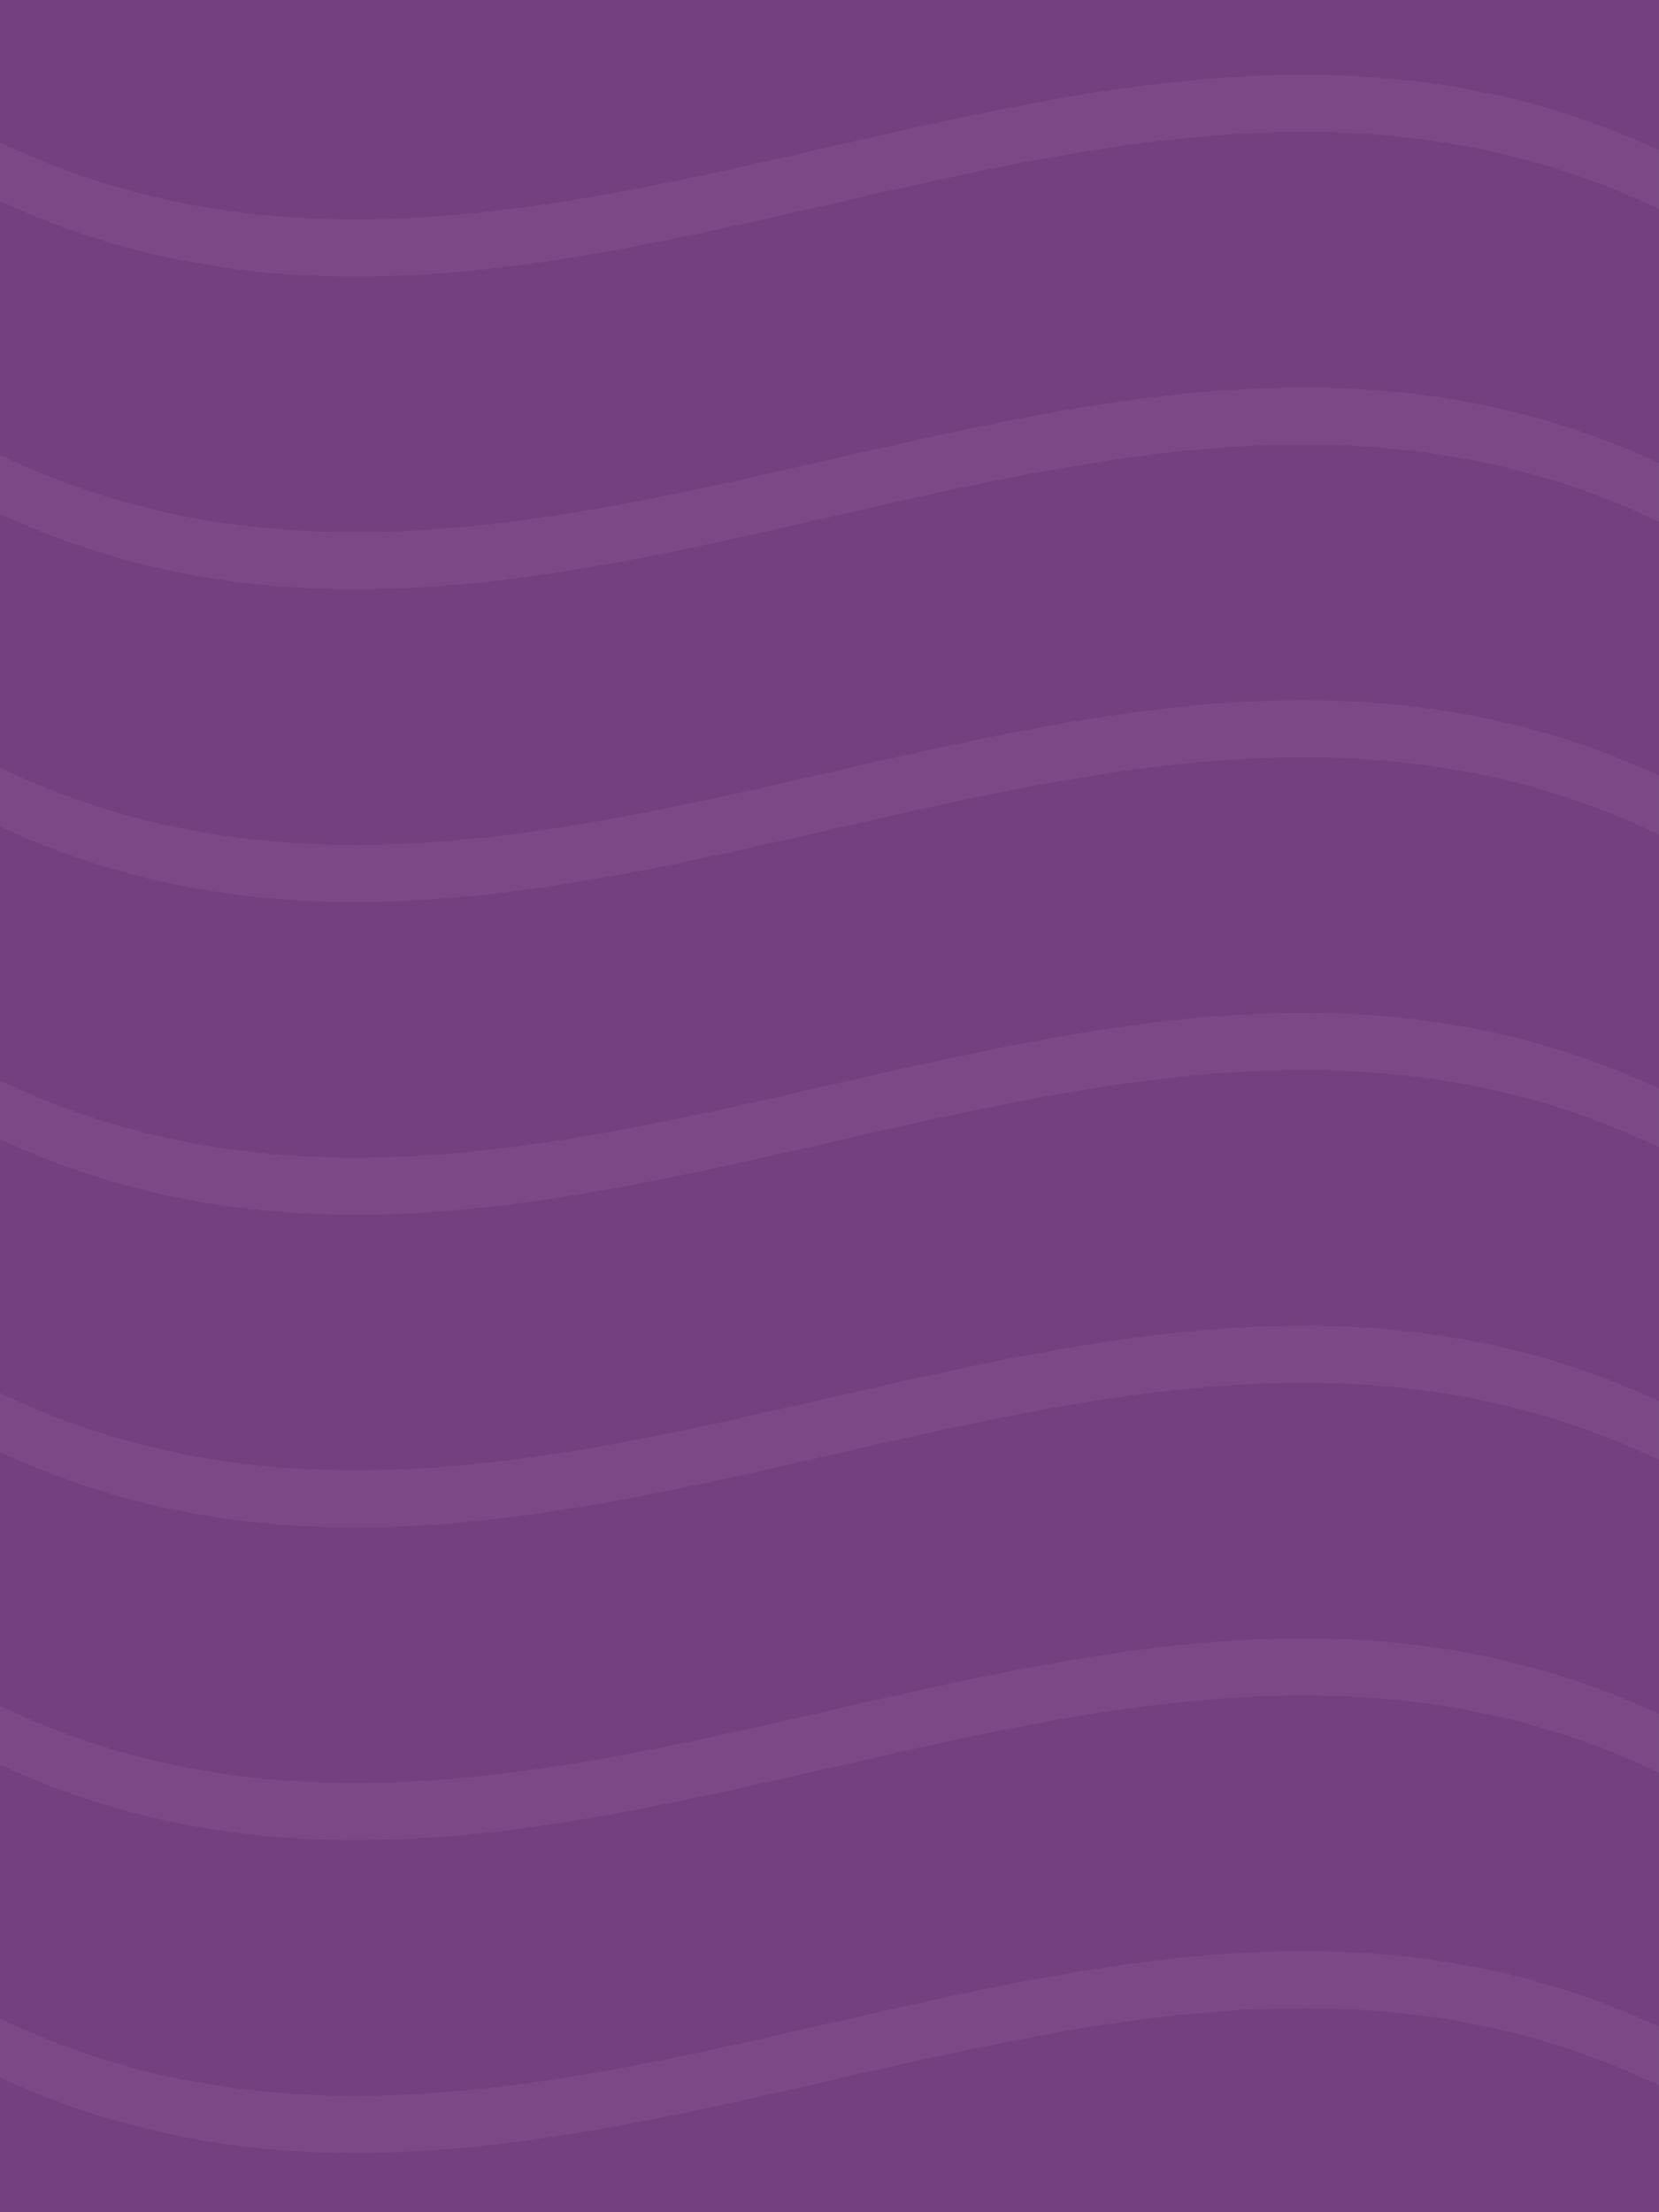 <?xml version="1.0" encoding="UTF-8"?>
<svg id="Capa_2" data-name="Capa 2" xmlns="http://www.w3.org/2000/svg" viewBox="0 0 7690 10250">
  <g id="fondonivel">
    <g id="LINEAS_FONDO" data-name="LINEAS FONDO">
      <g id="CRUZES_FONDO" data-name="CRUZES FONDO">
        <rect width="7690" height="10250" style="fill: #73417f;"/>
      </g>
      <g style="fill: none; opacity: .29;">
        <path d="m7650,906c-2536.67-1160.93-5073.33,1160.93-7610,0,0-61.33,0-122.67,0-184,2536.67,1160.93,5073.34-1160.93,7610,0,0,61.33,0,122.67,0,184Z" style="fill: #8e6299;"/>
        <path d="m7650,906c-2536.67-1160.93-5073.33,1160.93-7610,0,0-61.33,0-122.67,0-184,2536.67,1160.93,5073.34-1160.93,7610,0,0,61.33,0,122.67,0,184Z" style="fill: none; stroke: #8e6299; stroke-miterlimit: 10; stroke-width: 79.74px;"/>
      </g>
      <g style="fill: none; opacity: .29;">
        <path d="m7650,2355c-2536.67-1160.93-5073.33,1160.93-7610,0,0-61.33,0-122.67,0-184,2536.67,1160.93,5073.34-1160.93,7610,0,0,61.33,0,122.67,0,184Z" style="fill: #8e6299;"/>
        <path d="m7650,2355c-2536.67-1160.93-5073.33,1160.93-7610,0,0-61.33,0-122.67,0-184,2536.67,1160.93,5073.34-1160.93,7610,0,0,61.33,0,122.67,0,184Z" style="fill: none; stroke: #8e6299; stroke-miterlimit: 10; stroke-width: 79.74px;"/>
      </g>
      <g style="fill: none; opacity: .29;">
        <path d="m7650,3804c-2536.67-1160.93-5073.33,1160.93-7610,0,0-61.33,0-122.67,0-184,2536.67,1160.93,5073.34-1160.93,7610,0,0,61.33,0,122.67,0,184Z" style="fill: #8e6299;"/>
        <path d="m7650,3804c-2536.67-1160.93-5073.33,1160.93-7610,0,0-61.33,0-122.67,0-184,2536.67,1160.93,5073.34-1160.93,7610,0,0,61.33,0,122.67,0,184Z" style="fill: none; stroke: #8e6299; stroke-miterlimit: 10; stroke-width: 79.74px;"/>
      </g>
      <g style="fill: none; opacity: .29;">
        <path d="m7650,5253c-2536.67-1160.93-5073.33,1160.93-7610,0,0-61.33,0-122.67,0-184,2536.67,1160.93,5073.34-1160.93,7610,0,0,61.33,0,122.67,0,184Z" style="fill: #8e6299;"/>
        <path d="m7650,5253c-2536.67-1160.93-5073.33,1160.93-7610,0,0-61.33,0-122.67,0-184,2536.67,1160.93,5073.34-1160.93,7610,0,0,61.33,0,122.67,0,184Z" style="fill: none; stroke: #8e6299; stroke-miterlimit: 10; stroke-width: 79.74px;"/>
      </g>
      <g style="fill: none; opacity: .29;">
        <path d="m7650,6702c-2536.67-1160.93-5073.33,1160.93-7610,0,0-61.33,0-122.67,0-184,2536.67,1160.93,5073.34-1160.93,7610,0,0,61.33,0,122.67,0,184Z" style="fill: #8e6299;"/>
        <path d="m7650,6702c-2536.67-1160.93-5073.33,1160.93-7610,0,0-61.33,0-122.67,0-184,2536.67,1160.93,5073.34-1160.93,7610,0,0,61.33,0,122.67,0,184Z" style="fill: none; stroke: #8e6299; stroke-miterlimit: 10; stroke-width: 79.74px;"/>
      </g>
      <g style="fill: none; opacity: .29;">
        <path d="m7650,8151c-2536.67-1160.93-5073.33,1160.93-7610,0,0-61.33,0-122.67,0-184,2536.67,1160.93,5073.34-1160.93,7610,0,0,61.33,0,122.67,0,184Z" style="fill: #8e6299;"/>
        <path d="m7650,8151c-2536.67-1160.93-5073.33,1160.93-7610,0,0-61.33,0-122.67,0-184,2536.67,1160.93,5073.34-1160.93,7610,0,0,61.33,0,122.67,0,184Z" style="fill: none; stroke: #8e6299; stroke-miterlimit: 10; stroke-width: 79.74px;"/>
      </g>
      <g style="fill: none; opacity: .29;">
        <path d="m7650,9600c-2536.67-1160.93-5073.33,1160.93-7610,0,0-61.33,0-122.67,0-184,2536.67,1160.93,5073.34-1160.93,7610,0,0,61.33,0,122.67,0,184Z" style="fill: #8e6299;"/>
        <path d="m7650,9600c-2536.67-1160.93-5073.33,1160.93-7610,0,0-61.33,0-122.67,0-184,2536.67,1160.93,5073.34-1160.93,7610,0,0,61.33,0,122.67,0,184Z" style="fill: none; stroke: #8e6299; stroke-miterlimit: 10; stroke-width: 79.74px;"/>
      </g>
    </g>
  </g>
</svg>
